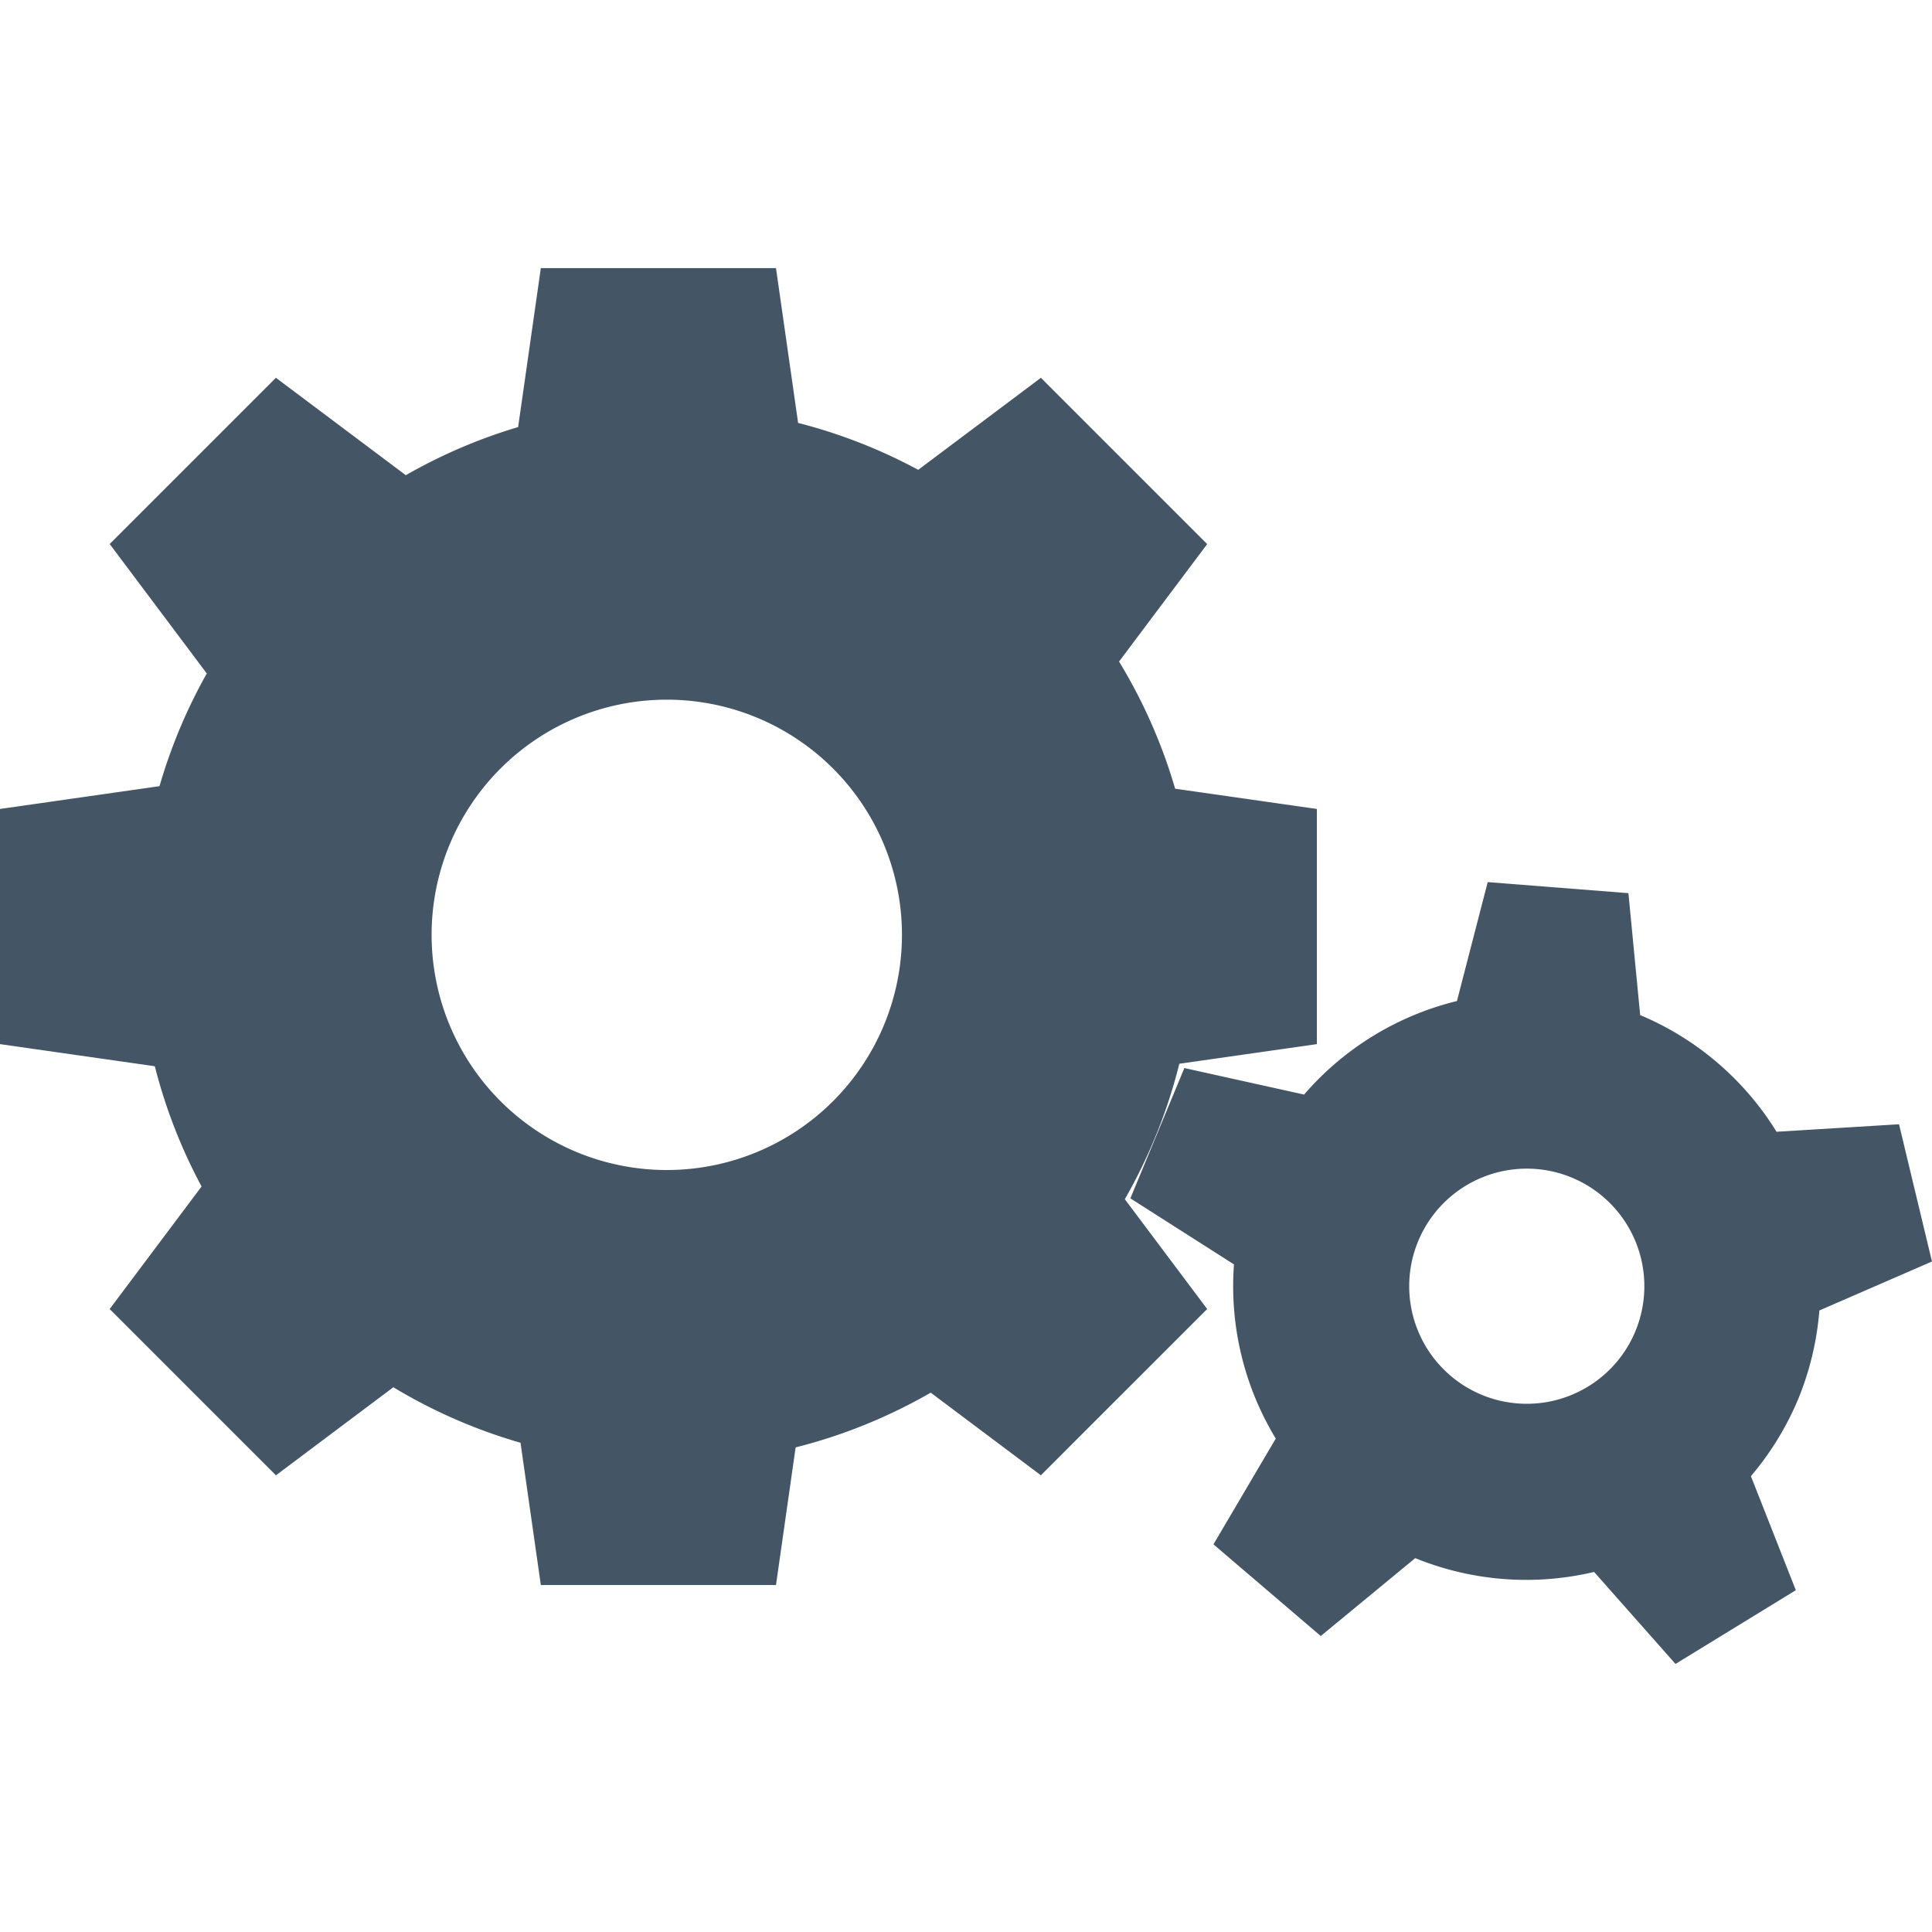 <?xml version="1.0" encoding="UTF-8" standalone="no"?>
<!-- Created with Inkscape (http://www.inkscape.org/) -->

<svg xmlns="http://www.w3.org/2000/svg" viewBox="0 0 60 60">
  <style>
    @-webkit-keyframes clockwise {
      from {
        -webkit-transform: rotate(0deg);
        transform: rotate(0deg);
      }

      to {
        -webkit-transform: rotate(360deg);
        transform: rotate(360deg);
      }
    }

    @keyframes clockwise {
      from {
        -webkit-transform: rotate(0deg);
        transform: rotate(0deg);
      }

      to {
        -webkit-transform: rotate(360deg);
        transform: rotate(360deg);
      }
    }

    @-webkit-keyframes counterclockwise {
      from {
        -webkit-transform: rotate(360deg);
        transform: rotate(360deg);
      }

      to {
        -webkit-transform: rotate(0deg);
        transform: rotate(0deg);
      }
    }

    @keyframes counterclockwise {
      from {
        -webkit-transform: rotate(360deg);
        transform: rotate(360deg);
      }

      to {
        -webkit-transform: rotate(0deg);
        transform: rotate(0deg);
      }
    }

    path {
      -webkit-transform-origin: center;
      transform-origin: center;
      stroke-width: 0;
      fill: #456;
    }
  </style>
  <path d="m3.407,16.896 3.015,4.02a16.433,16.433 0 0 0 -1.468,3.499l-4.955,0.708 0,7.303L4.808,33.113a16.433,16.433 0 0 0 1.452,3.734l-2.854,3.806 5.164,5.164 3.646,-2.735a16.433,16.433 0 0 0 3.949,1.724l0.631,4.418 7.303,0 0.61,-4.274a16.433,16.433 0 0 0 4.195,-1.7l3.421,2.566 5.164,-5.164 -2.557,-3.41a16.433,16.433 0 0 0 1.693,-4.206l4.272,-0.61 0,-7.303 -4.402,-0.629a16.433,16.433 0 0 0 -1.742,-3.949l2.737,-3.648 -5.164,-5.164 -3.81,2.858a16.433,16.433 0 0 0 -3.73,-1.457l-0.687,-4.808 -7.303,-0 -0.705,4.937a16.433,16.433 0 0 0 -3.488,1.495l-4.034,-3.025 -5.164,5.164zm12.136,6.972a7.304,7.304 0 0 1 10.329,0 7.304,7.304 0 0 1 0,10.329 7.304,7.304 0 0 1 -10.329,0 7.304,7.304 0 0 1 0,-10.329z" style="-webkit-animation:clockwise 8.0s linear infinite;animation:clockwise 8.0s linear infinite"/>
  <path d="m35.106,37.217 3.216,2.05a9.129,9.129 0 0 0 1.298,5.409l-1.935,3.285 3.332,2.847 2.935,-2.419a9.129,9.129 0 0 0 5.554,0.429l2.528,2.857 3.737,-2.29 -1.395,-3.542a9.129,9.129 0 0 0 1.473,-2.405 9.129,9.129 0 0 0 0.653,-2.74l3.497,-1.521 -1.023,-4.262 -3.804,0.233a9.129,9.129 0 0 0 -4.235,-3.624l-0.365,-3.786 -4.37,-0.343 -0.955,3.693a9.129,9.129 0 0 0 -4.747,2.905l-3.719,-0.824 -1.677,4.049zm8.936,1.33a3.652,3.652 0 0 1 4.771,-1.976 3.652,3.652 0 0 1 1.976,4.771 3.652,3.652 0 0 1 -4.771,1.976 3.652,3.652 0 0 1 -1.976,-4.771z" style="-webkit-animation:counterclockwise 5.0s linear infinite;animation:counterclockwise 5.0s linear infinite"/>
</svg>
